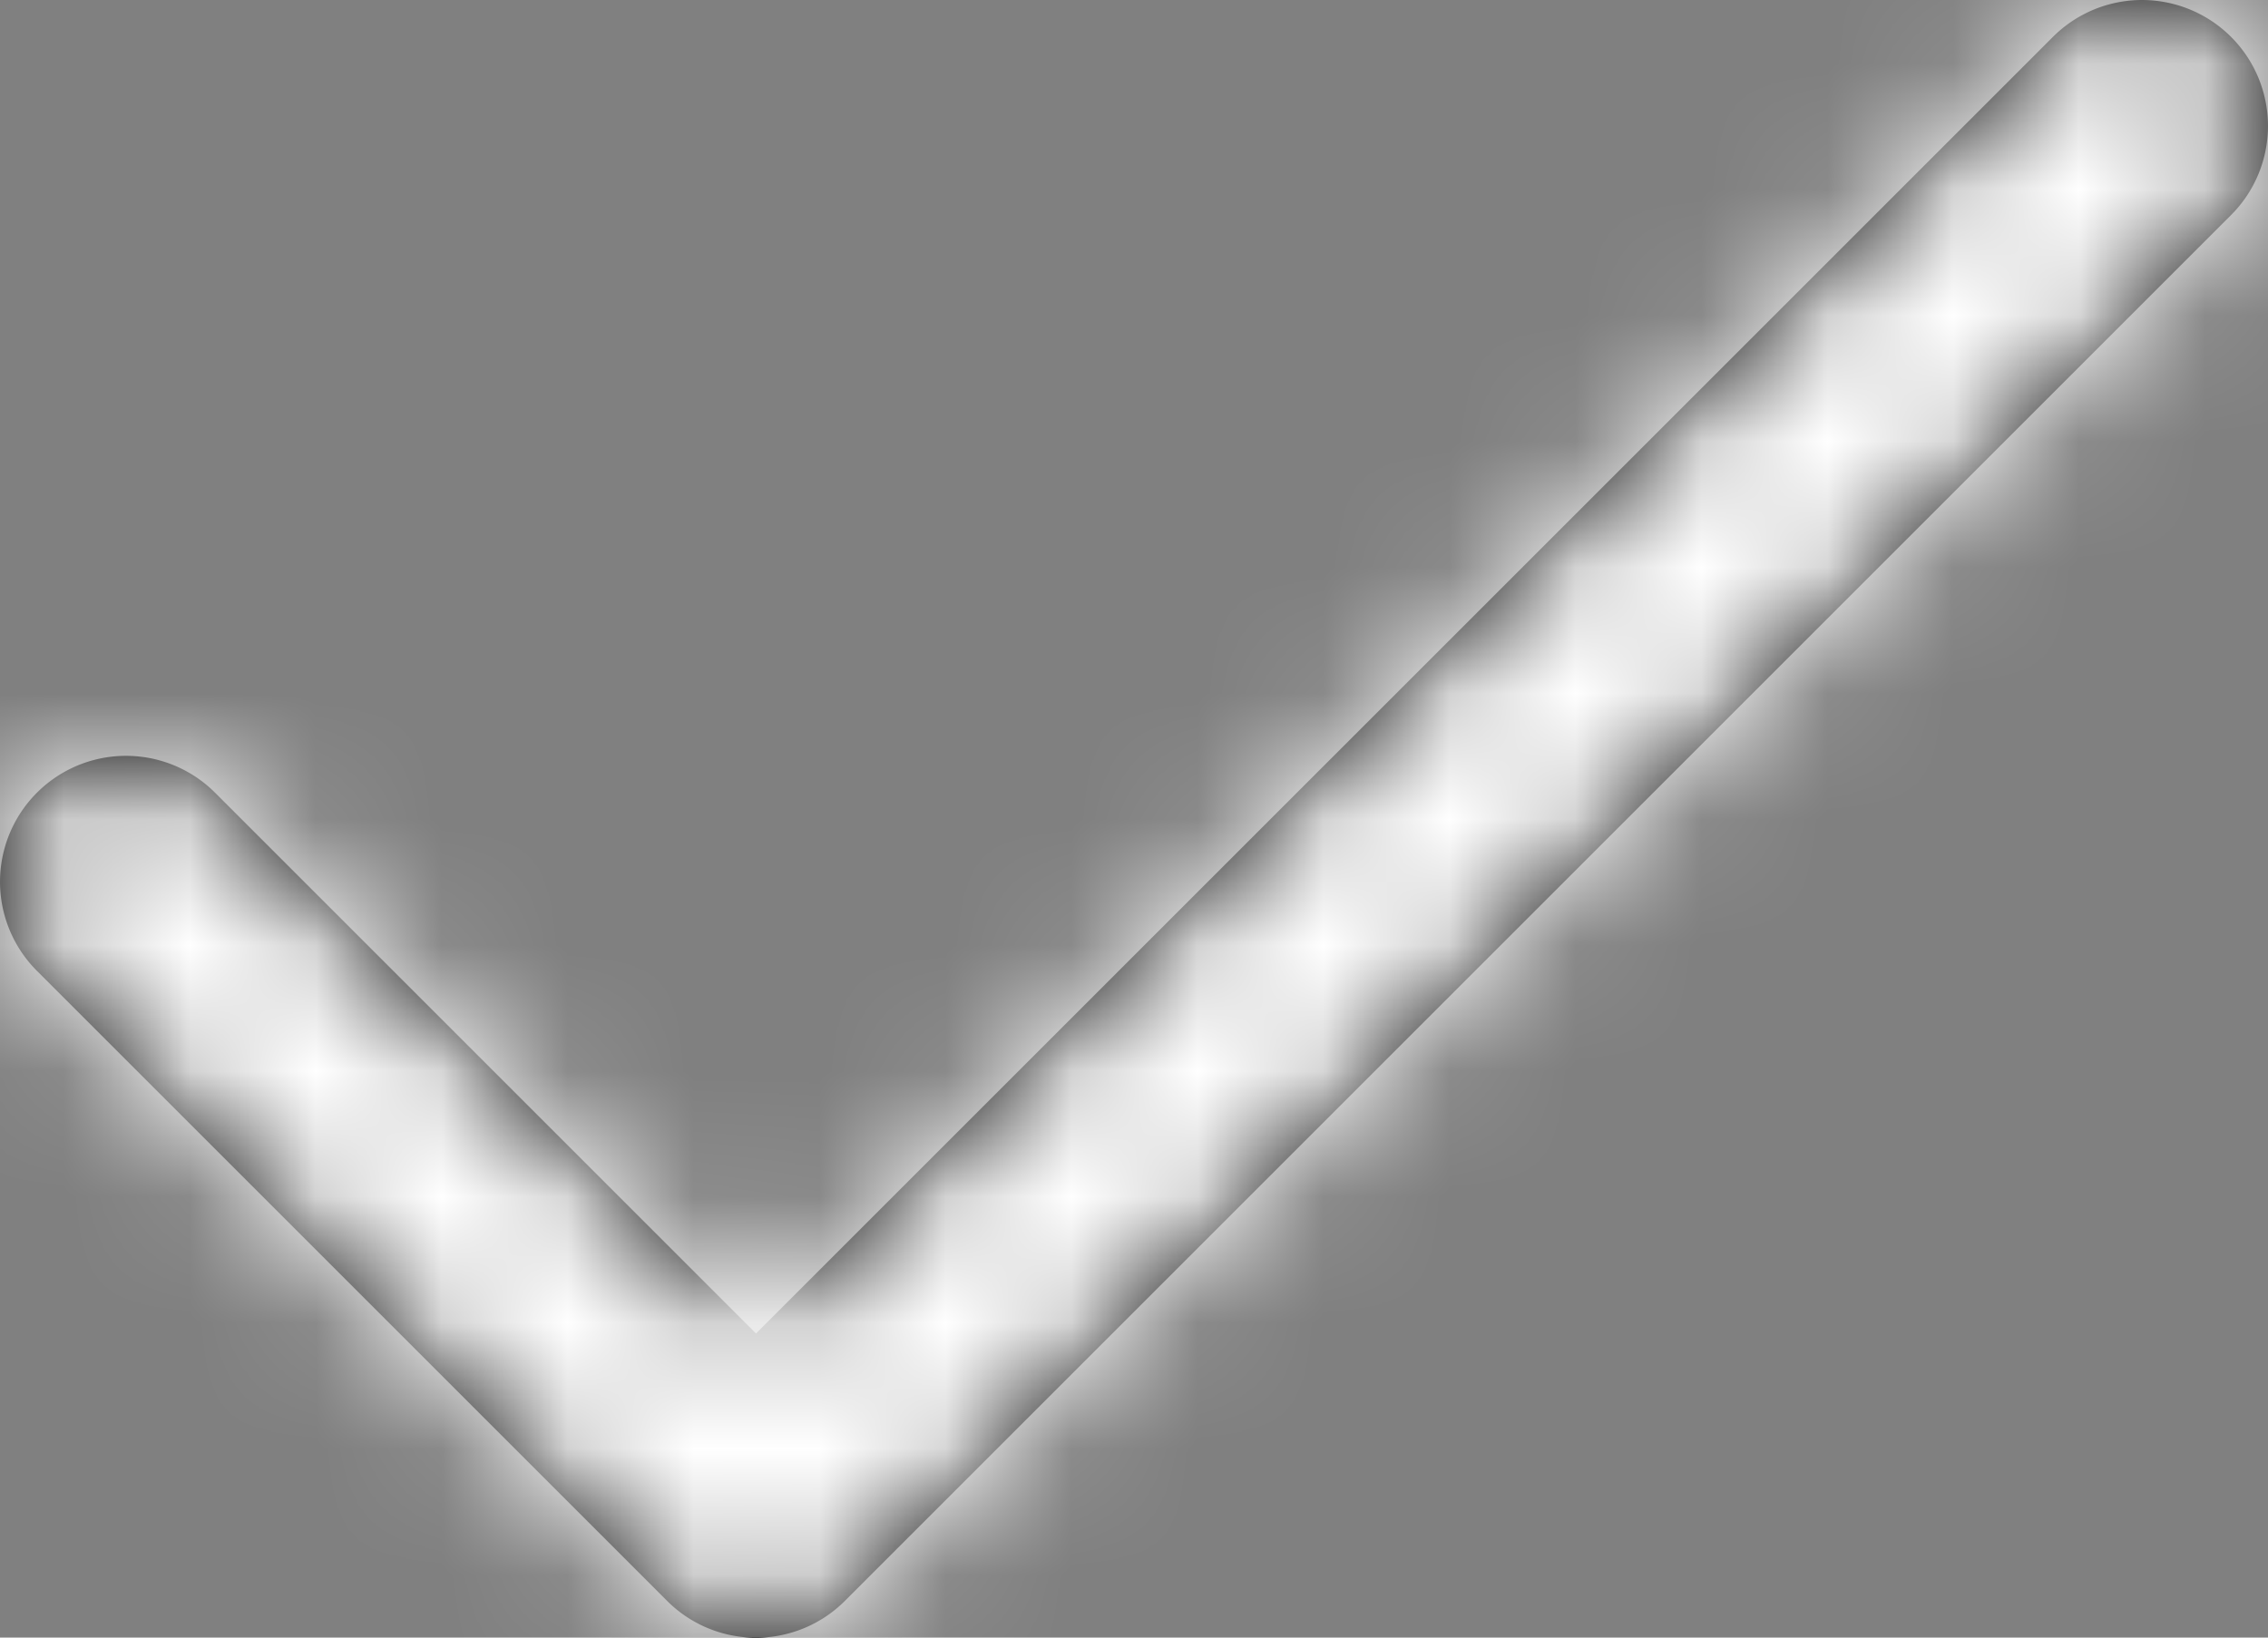 <svg width="18" height="13" viewBox="0 0 18 13" xmlns="http://www.w3.org/2000/svg" xmlns:xlink="http://www.w3.org/1999/xlink"><rect x="0" y="0" width="18" height="13" fill="#808080" stroke="none"/><title>Icons/Feather/check/check</title><defs><path d="M19.293 5.293L9 15.586l-4.293-4.293a.999.999 0 1 0-1.414 1.414l5 5a.997.997 0 0 0 1.414 0l11-11a.999.999 0 1 0-1.414-1.414" id="a"/></defs><g transform="translate(-3 -5)" fill="none" fill-rule="evenodd"><mask id="b" fill="#fff"><use xlink:href="#a"/></mask><use fill="#000" xlink:href="#a"/><g mask="url(#b)" fill="#fff"><path d="M0 0h24v24H0z"/></g></g></svg>

